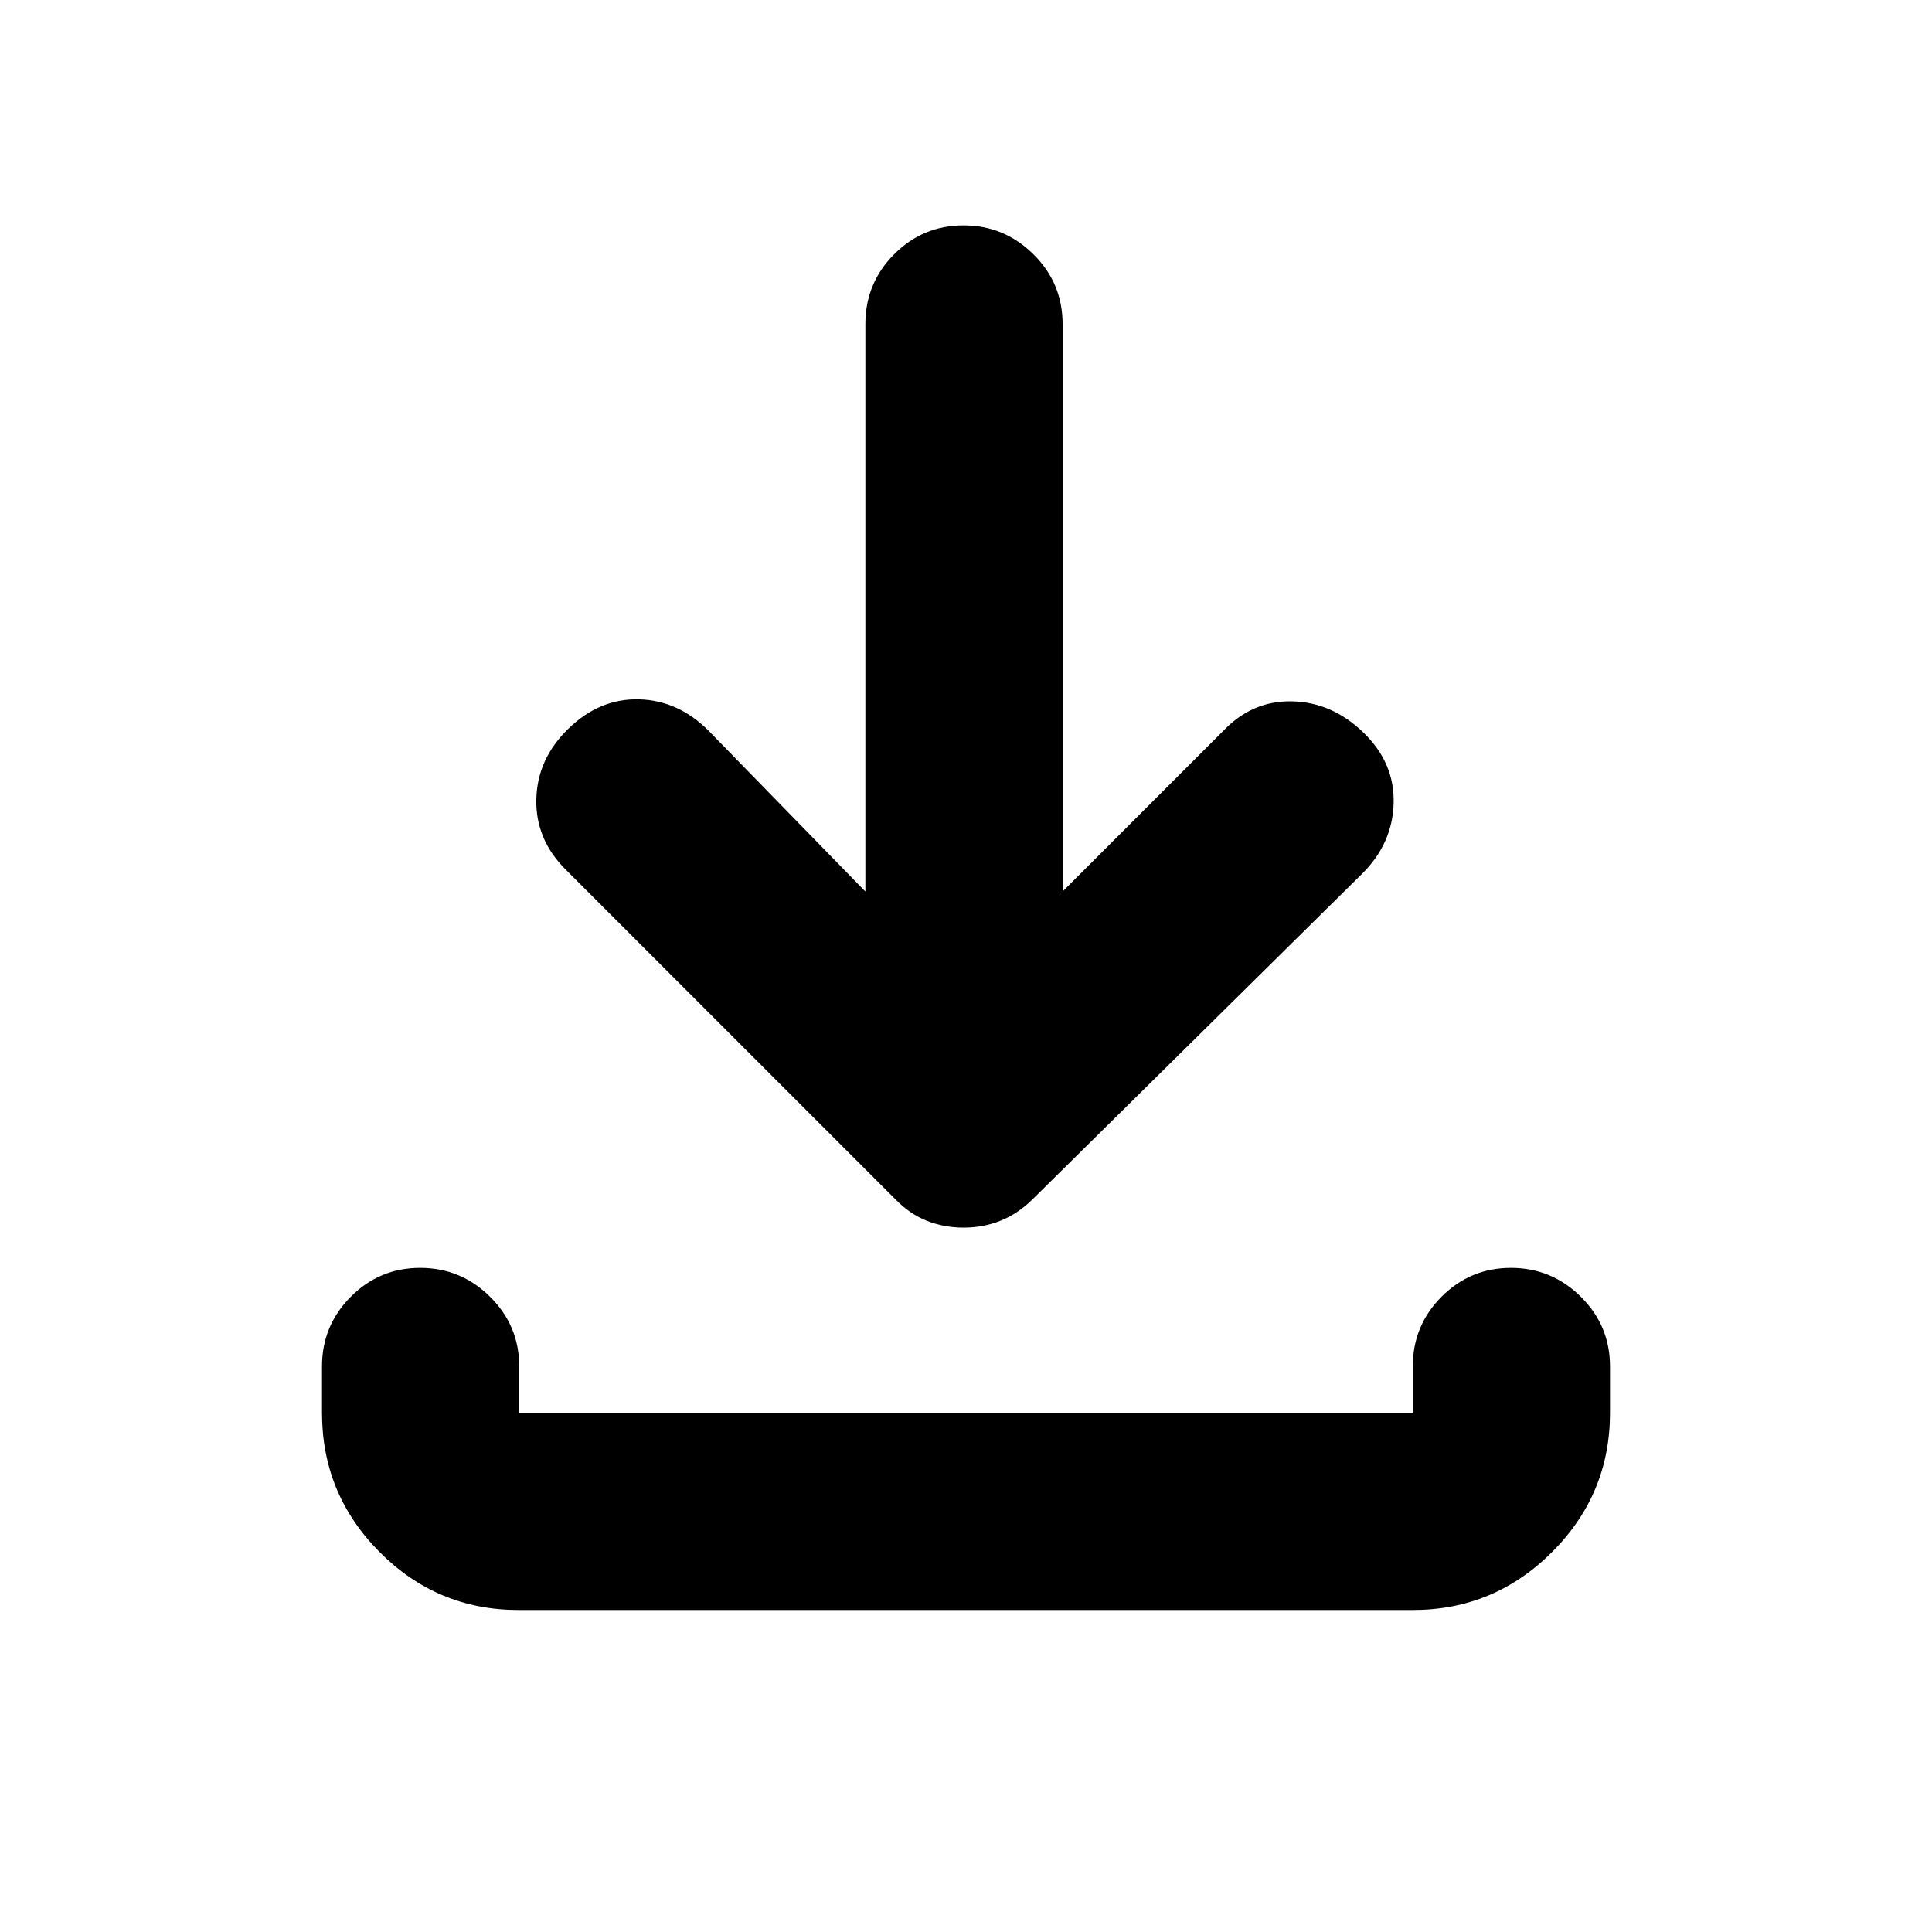 <svg xmlns="http://www.w3.org/2000/svg" height="20" viewBox="0 -960 960 960" width="20"><path d="M478.8-350q-9.77 0-18.32-3.41T445-364L281-528q-15-15-14.5-35t16.02-35q15.48-15 34.98-14.5Q337-612 352-597l78 80v-282q0-20.3 14.29-34.65Q458.58-848 478.79-848t34.71 14.35Q528-819.3 528-799v282l80-80q14.4-15 34.2-14.5 19.8.5 35.28 15.5 15.52 15 15.02 35T677-526L513-364q-7.33 7.18-15.88 10.59T478.8-350ZM257.72-160q-40.45 0-69.08-28.79Q160-217.57 160-258v-23q0-20.3 14.29-34.65Q188.58-330 208.79-330t34.71 14.35Q258-301.3 258-281v23h444v-23q0-20.3 14.29-34.65Q730.58-330 750.79-330t34.71 14.35Q800-301.3 800-281v23q0 40.43-28.8 69.21Q742.4-160 701.96-160H257.72Z"/></svg>